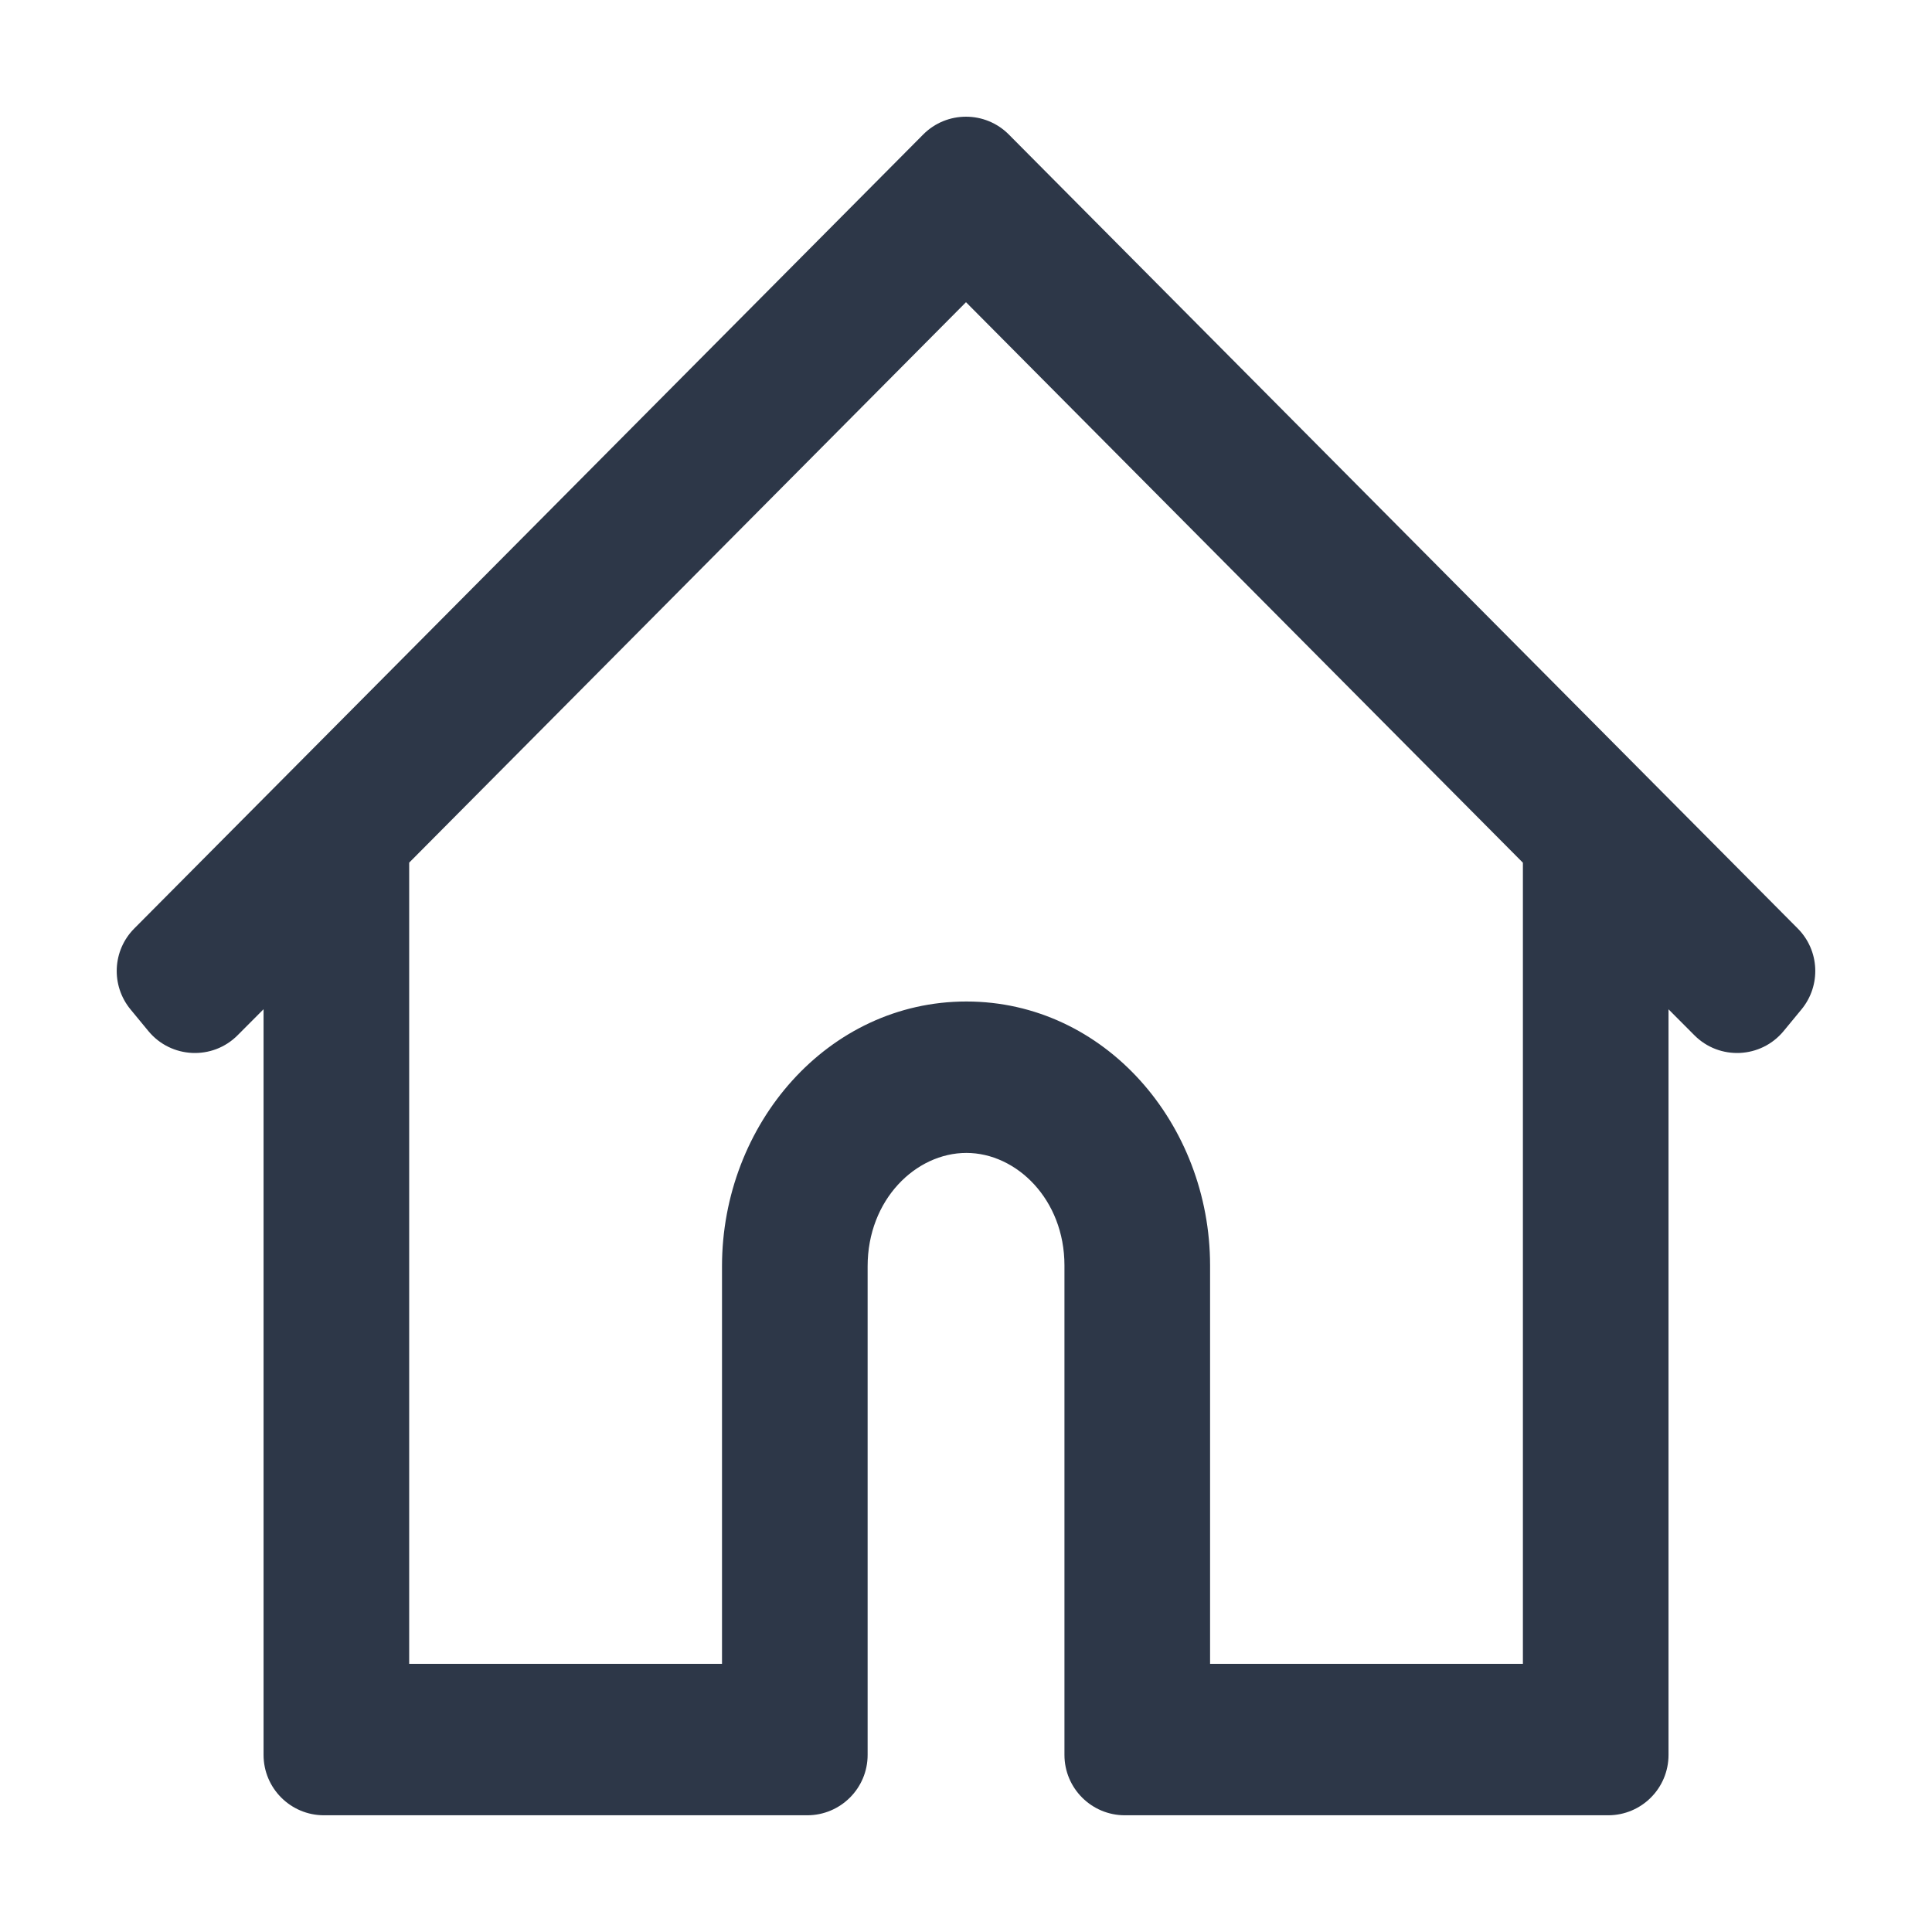 <svg width="24" height="24" viewBox="0 0 24 24" fill="none" xmlns="http://www.w3.org/2000/svg">
  <path fill-rule="evenodd" clip-rule="evenodd"
    d="M11.468 1.671C11.761 1.376 12.239 1.376 12.532 1.671L22.332 11.534C22.604 11.807 22.624 12.242 22.378 12.54L22.157 12.808C21.875 13.15 21.359 13.174 21.047 12.859L20.727 12.538V21.8C20.727 22.214 20.392 22.55 19.977 22.55H13.973C13.559 22.55 13.223 22.214 13.223 21.8V15.72C13.223 14.899 12.626 14.322 12.005 14.322C11.377 14.322 10.778 14.902 10.778 15.73V21.8C10.778 22.214 10.442 22.55 10.028 22.55H4.024C3.61 22.55 3.274 22.214 3.274 21.8V12.537L2.953 12.859C2.641 13.174 2.125 13.15 1.843 12.808L1.622 12.54C1.376 12.242 1.396 11.807 1.668 11.534L11.468 1.671ZM5.083 10.716V20.669H8.969V15.73C8.969 13.967 10.282 12.441 12.005 12.441C13.724 12.441 15.032 13.962 15.032 15.72V20.669H18.918V10.717L12 3.754L5.083 10.716Z"
    fill="#2D3748" />
</svg>
